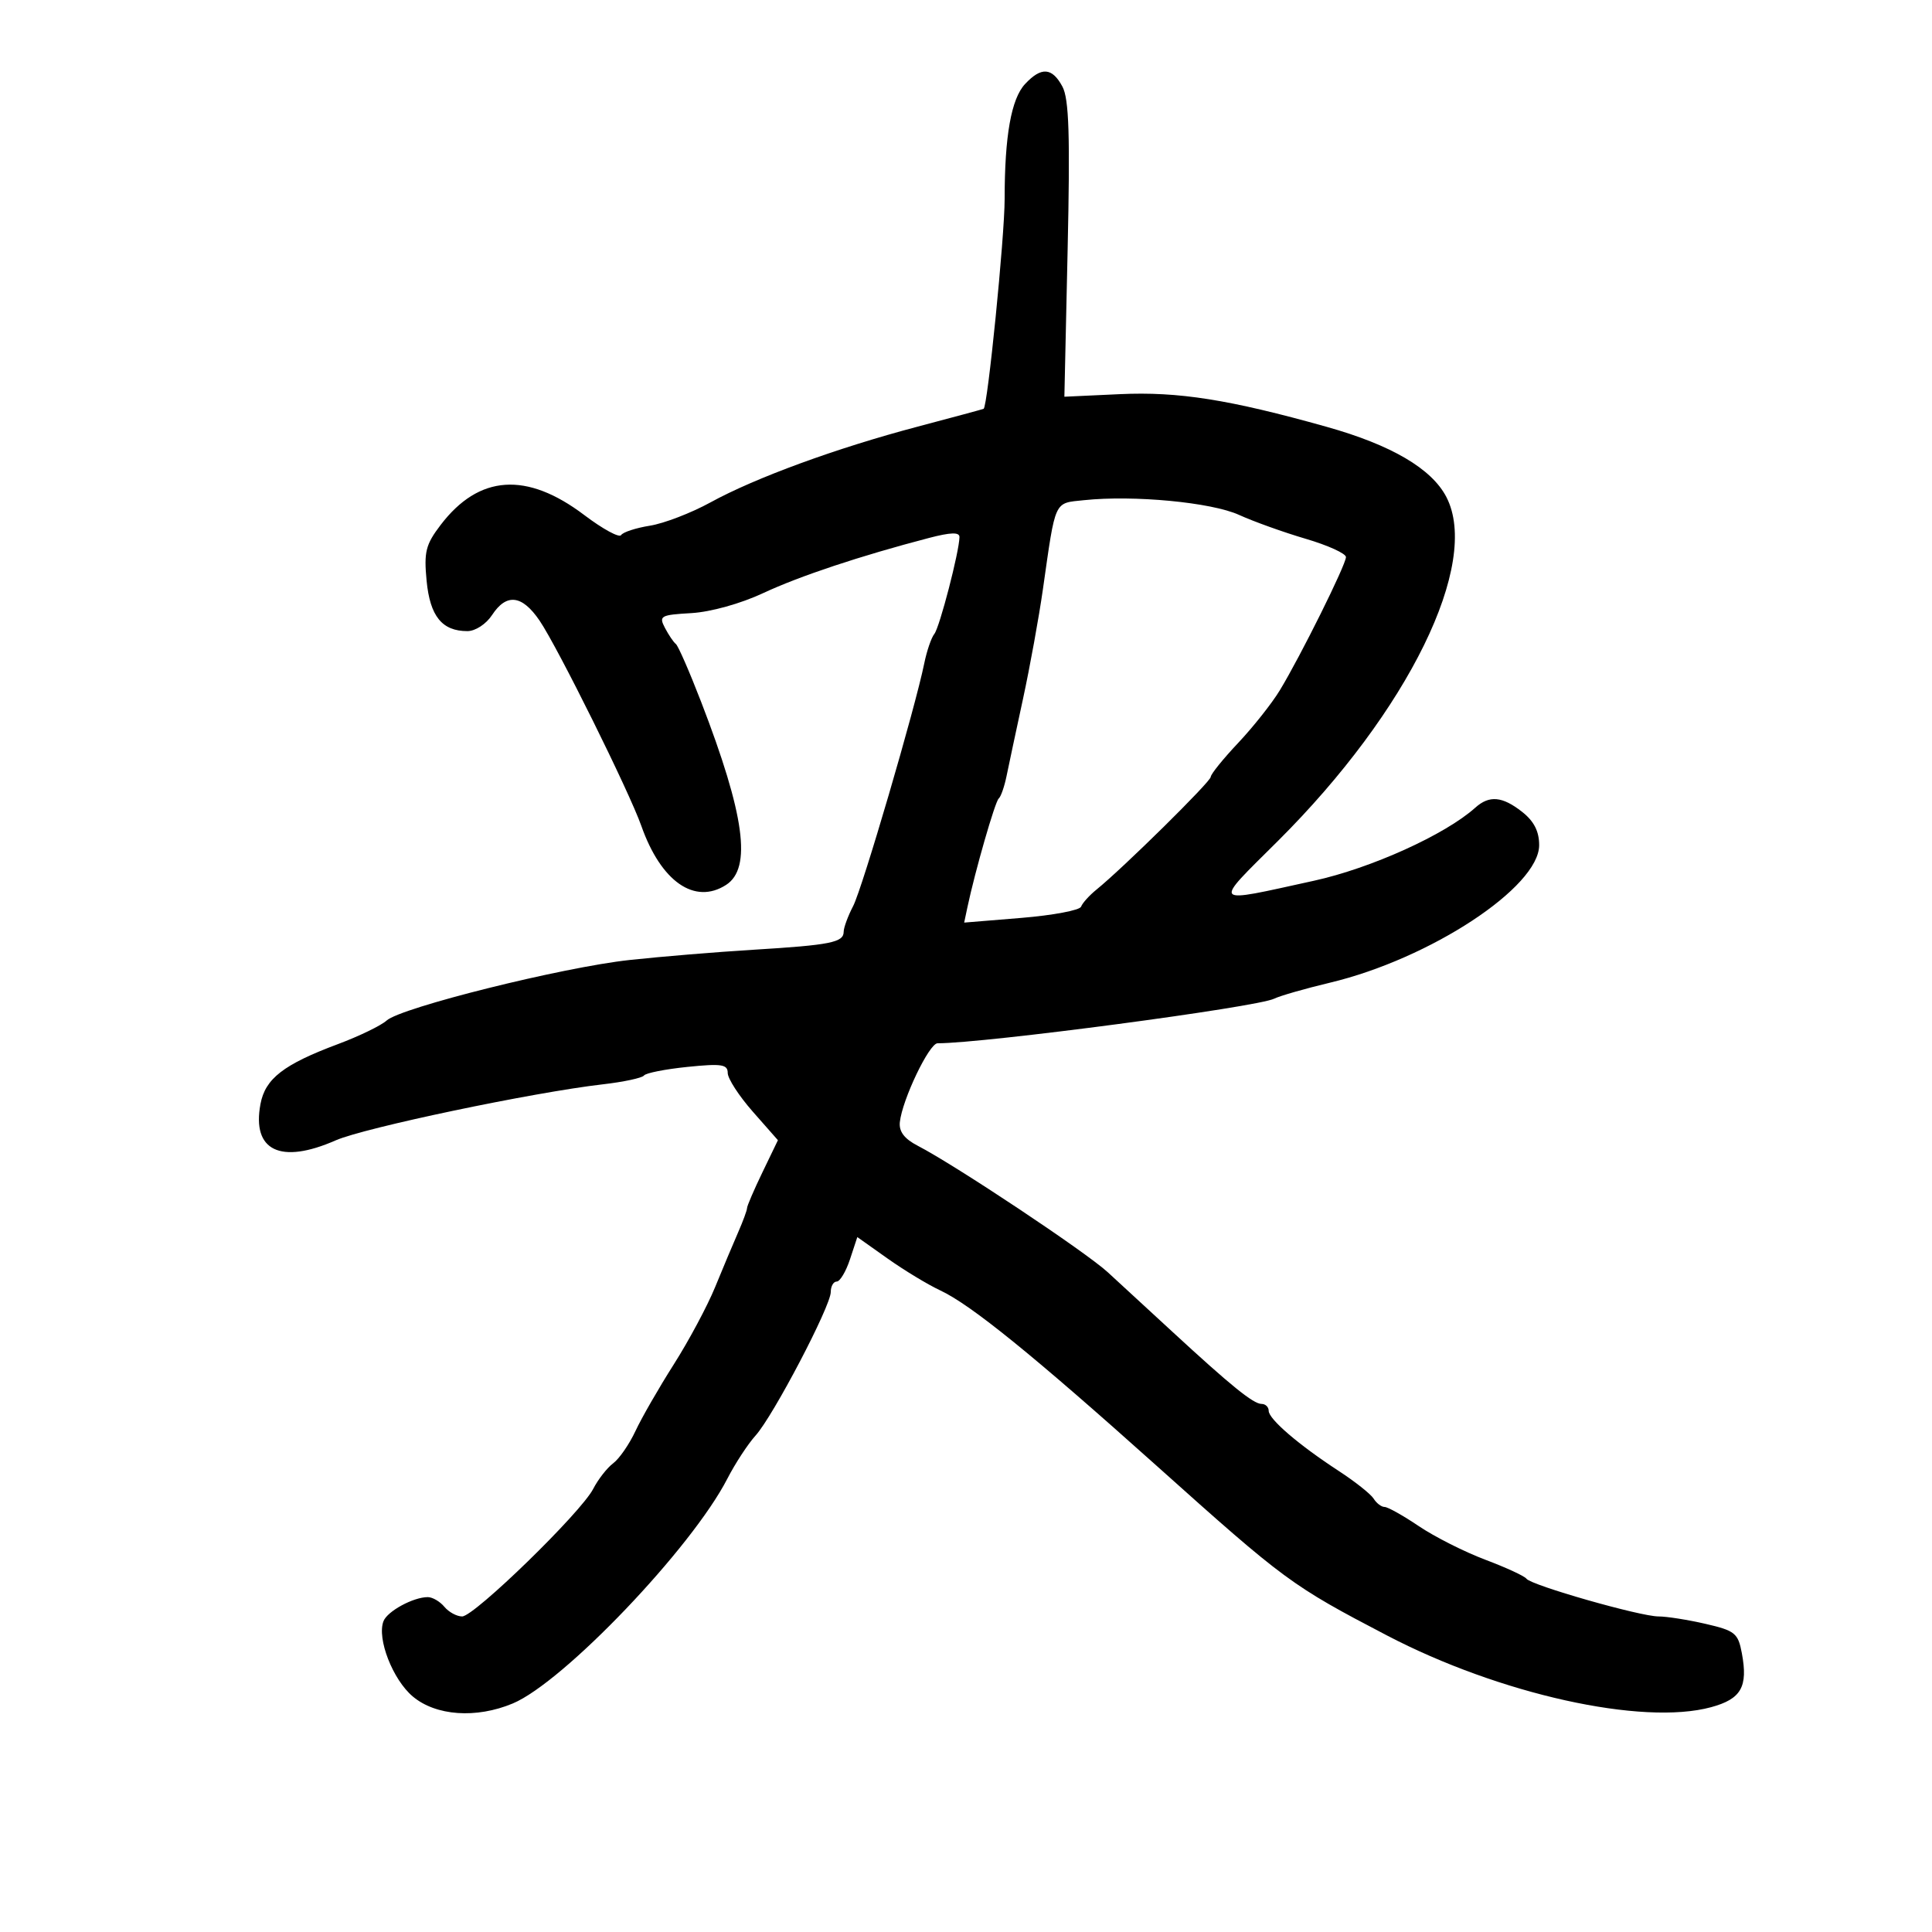<svg xmlns="http://www.w3.org/2000/svg" width="300" height="300" viewBox="0 0 300 300" version="1.1">
	<path d="M 159.168 13.050 C 157.022 15.354, 156 21.110, 156 30.896 C 156 36.746, 153.356 63.160, 152.738 63.480 C 152.607 63.548, 148 64.793, 142.500 66.246 C 129.889 69.578, 117.299 74.182, 110.307 78.020 C 107.326 79.656, 103.102 81.280, 100.921 81.629 C 98.740 81.977, 96.725 82.635, 96.444 83.090 C 96.163 83.546, 93.595 82.149, 90.737 79.986 C 81.779 73.206, 74.373 73.711, 68.425 81.509 C 66.100 84.557, 65.813 85.700, 66.243 90.178 C 66.773 95.692, 68.641 98, 72.576 98 C 73.813 98, 75.485 96.909, 76.408 95.500 C 78.643 92.088, 81.064 92.373, 83.784 96.368 C 86.585 100.483, 97.707 122.917, 99.587 128.248 C 102.641 136.901, 107.877 140.544, 112.750 137.404 C 116.771 134.813, 115.642 126.533, 108.877 109 C 107.073 104.325, 105.305 100.275, 104.948 100 C 104.591 99.725, 103.829 98.600, 103.253 97.500 C 102.279 95.638, 102.562 95.480, 107.354 95.203 C 110.351 95.029, 115.005 93.734, 118.500 92.100 C 124.168 89.451, 133.579 86.320, 144.250 83.533 C 147.630 82.651, 148.996 82.611, 148.985 83.396 C 148.955 85.655, 145.906 97.410, 145.084 98.436 C 144.615 99.021, 143.911 101.075, 143.520 103 C 142.105 109.964, 133.903 137.957, 132.475 140.695 C 131.671 142.238, 131.010 144.032, 131.006 144.683 C 130.998 146.341, 128.966 146.746, 117 147.476 C 111.225 147.828, 102.566 148.544, 97.759 149.067 C 87.345 150.199, 62.267 156.448, 60.037 158.466 C 59.171 159.250, 55.771 160.897, 52.482 162.126 C 44.035 165.282, 41.187 167.485, 40.446 171.436 C 39.085 178.689, 43.550 180.845, 52.123 177.076 C 56.575 175.118, 82.794 169.617, 93.572 168.378 C 96.833 168.004, 99.725 167.384, 100 167.001 C 100.275 166.618, 103.313 166.018, 106.750 165.668 C 112.050 165.128, 113 165.271, 113 166.612 C 113 167.482, 114.754 170.186, 116.898 172.621 L 120.796 177.049 118.398 182.020 C 117.079 184.754, 116 187.262, 116 187.594 C 116 187.926, 115.379 189.616, 114.620 191.349 C 113.860 193.082, 112.253 196.908, 111.048 199.851 C 109.844 202.794, 106.956 208.194, 104.631 211.851 C 102.306 215.508, 99.625 220.171, 98.672 222.214 C 97.719 224.257, 96.166 226.507, 95.220 227.214 C 94.274 227.921, 92.874 229.714, 92.108 231.199 C 90.211 234.878, 73.644 251, 71.760 251 C 70.927 251, 69.685 250.325, 69 249.500 C 68.315 248.675, 67.156 248, 66.425 248 C 64.170 248, 60.140 250.192, 59.545 251.743 C 58.508 254.446, 60.987 260.811, 64.096 263.427 C 67.685 266.447, 73.942 266.887, 79.614 264.517 C 87.504 261.220, 107.405 240.379, 112.941 229.614 C 114.157 227.250, 116.130 224.232, 117.326 222.908 C 120.058 219.882, 129 202.817, 129 200.629 C 129 199.733, 129.415 199, 129.922 199 C 130.430 199, 131.358 197.446, 131.985 195.546 L 133.124 192.093 137.812 195.416 C 140.391 197.245, 144.075 199.475, 146 200.374 C 150.763 202.597, 160.454 210.454, 179.723 227.717 C 199.516 245.448, 200.560 246.217, 215.331 253.933 C 232.839 263.080, 255.014 267.994, 265.690 265.094 C 270.381 263.819, 271.454 261.936, 270.471 256.696 C 269.889 253.595, 269.409 253.207, 264.841 252.153 C 262.095 251.519, 258.807 251, 257.536 251 C 254.692 251, 237.740 246.157, 237.021 245.139 C 236.734 244.734, 233.856 243.405, 230.624 242.187 C 227.392 240.969, 222.757 238.628, 220.324 236.986 C 217.891 235.344, 215.495 234, 215 234 C 214.504 234, 213.740 233.420, 213.300 232.712 C 212.860 232.003, 210.424 230.070, 207.888 228.416 C 201.649 224.350, 197 220.356, 197 219.065 C 197 218.479, 196.502 218, 195.894 218 C 194.618 218, 191.131 215.176, 182 206.750 C 178.425 203.450, 173.925 199.307, 172 197.541 C 168.553 194.380, 148.352 180.936, 142.500 177.909 C 140.422 176.833, 139.570 175.706, 139.727 174.240 C 140.102 170.747, 144.285 162, 145.581 162 C 152.901 162, 195.166 156.401, 197.854 155.075 C 198.759 154.629, 202.650 153.513, 206.500 152.595 C 222.075 148.882, 239 137.757, 239 131.232 C 239 129.088, 238.195 127.512, 236.365 126.073 C 233.275 123.642, 231.259 123.460, 229.079 125.417 C 224.414 129.606, 212.888 134.822, 204 136.768 C 187.872 140.300, 188.253 140.723, 198.439 130.581 C 218.708 110.399, 229.927 87.494, 224.594 77.182 C 222.314 72.772, 216.049 69.098, 206.005 66.278 C 190.876 62.032, 182.974 60.784, 173.888 61.204 L 165.276 61.603 165.782 38.755 C 166.175 21.021, 165.994 15.358, 164.975 13.453 C 163.374 10.462, 161.688 10.345, 159.168 13.050 M 168.318 77.668 C 163.617 78.163, 163.947 77.447, 161.943 91.500 C 161.315 95.900, 159.926 103.550, 158.856 108.500 C 157.785 113.450, 156.634 118.850, 156.298 120.500 C 155.961 122.150, 155.412 123.725, 155.077 124 C 154.518 124.460, 151.399 135.299, 150.220 140.880 L 149.717 143.260 158.609 142.530 C 163.499 142.128, 167.667 141.343, 167.871 140.786 C 168.075 140.229, 169.151 139.037, 170.262 138.136 C 174.416 134.770, 188 121.373, 188 120.642 C 188 120.224, 189.912 117.854, 192.250 115.374 C 194.588 112.894, 197.506 109.208, 198.735 107.182 C 201.960 101.868, 209 87.685, 208.999 86.504 C 208.998 85.952, 206.192 84.676, 202.764 83.668 C 199.336 82.660, 194.670 80.988, 192.395 79.952 C 188.111 78.001, 176.040 76.855, 168.318 77.668" stroke="none" fill="black" fill-rule="evenodd"/>
</svg>